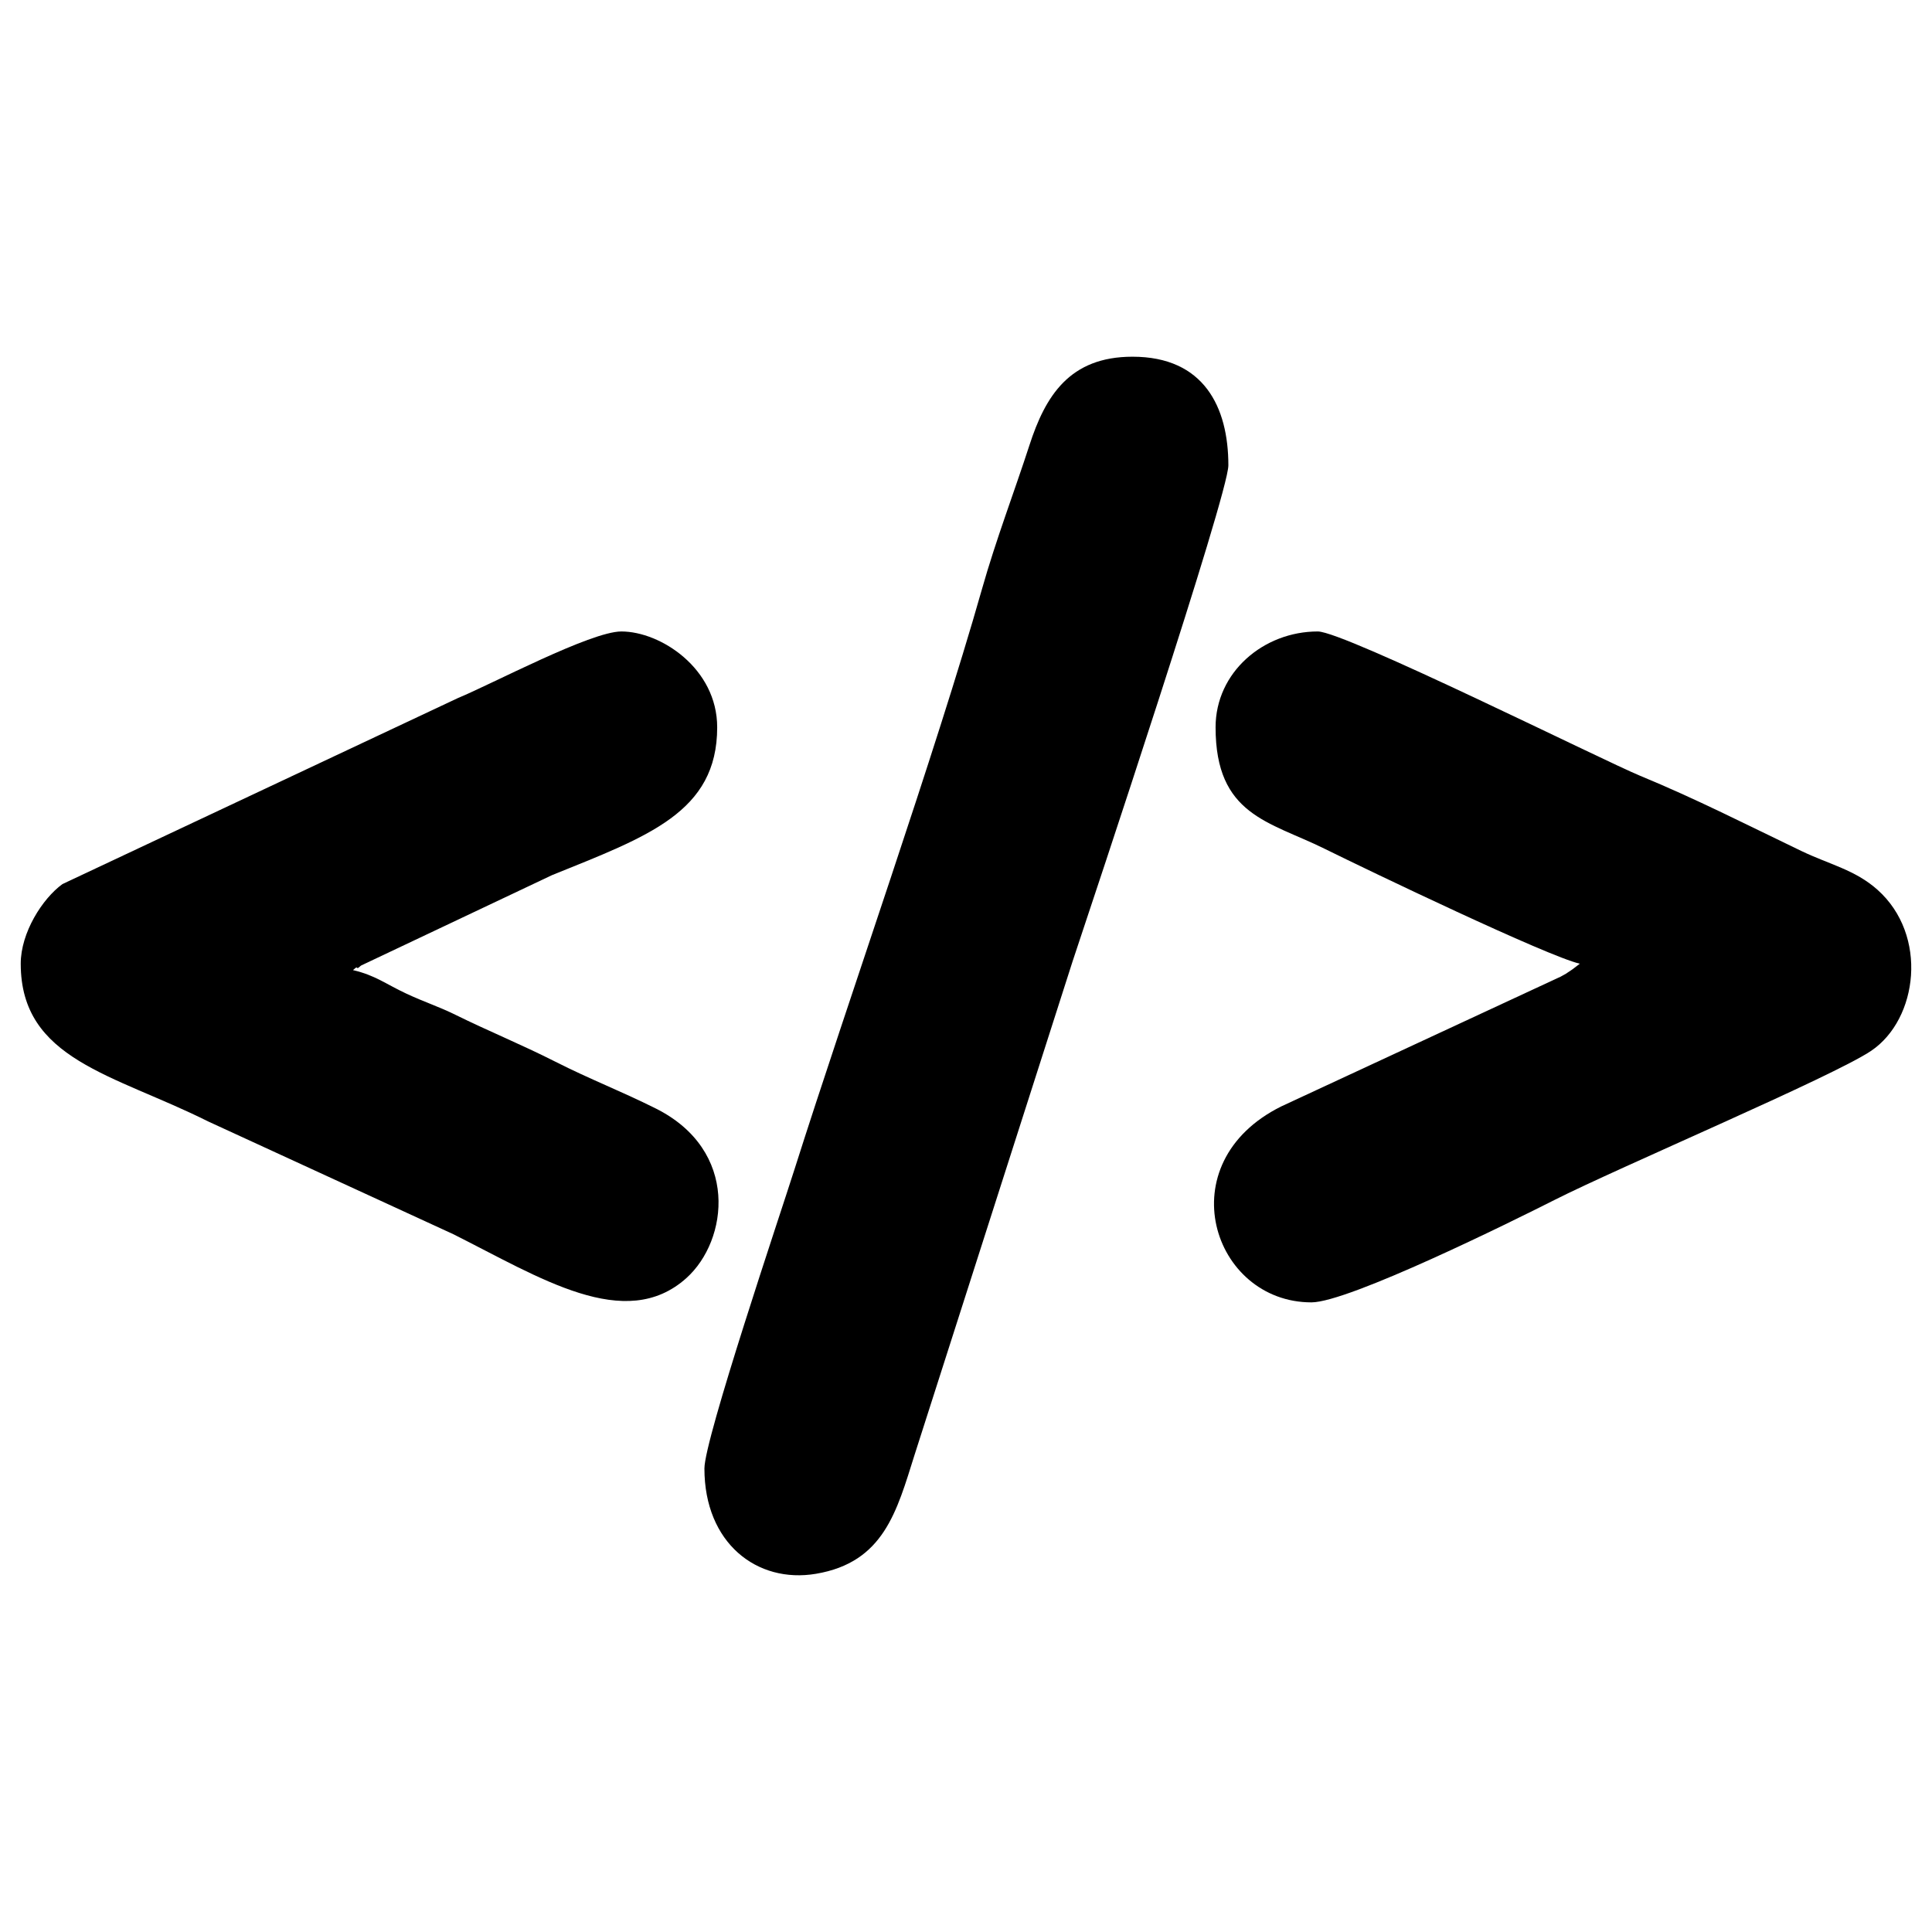 <?xml version="1.0" encoding="UTF-8"?>
<!DOCTYPE svg PUBLIC "-//W3C//DTD SVG 1.1//EN" "http://www.w3.org/Graphics/SVG/1.1/DTD/svg11.dtd">
<!-- Creator: CorelDRAW 2018 (64 Bit Versão de avaliação) -->
<svg xmlns="http://www.w3.org/2000/svg" xml:space="preserve" width="33.867mm" height="33.867mm" version="1.1" style="shape-rendering:geometricPrecision; text-rendering:geometricPrecision; image-rendering:optimizeQuality; fill-rule:evenodd; clip-rule:evenodd"
viewBox="0 0 3386.66 3386.66"
 xmlns:xlink="http://www.w3.org/1999/xlink">
 <defs>
  <style type="text/css">
   <![CDATA[
    .fil0 {fill:black}
   ]]>
  </style>
 </defs>
 <g id="Camada_x0020_1">
  <g id="_2249057271824">
   <g id="_1673513825904">
    <path class="fil0" d="M1234.8 2574.16c0,130.93 92.33,202 195.52,184.6 119,-20.05 141.66,-109.56 172.79,-208.31l277.09 -865.34c36.18,-108.47 273.04,-818.57 273.04,-869.42 0,-102.28 -42.93,-190.4 -168.02,-190.4 -110.47,0 -152.74,68.83 -180.73,155.26 -26.43,81.57 -58.31,164.4 -83.34,252.69 -81.41,287.01 -234.7,721.18 -328.23,1015.82 -25.75,81.18 -158.12,473.44 -158.12,525.1z"/>
    <path class="fil0" d="M2130.83 1274.91c0,154.18 93.94,164.92 190.58,212.65 80.23,39.62 390.37,188.38 447.86,201.77l-12.7 9.72c-17.65,11.61 -4.71,3.94 -20.7,12.88l-489.5 227.34c-200.62,99.24 -121,343.69 52.47,343.69 64.99,0 352.98,-142.49 425.58,-179.26 114.28,-57.87 489.16,-216.73 555.81,-261.83 81.74,-55.32 100.31,-202.58 10.76,-282.26 -39.41,-35.05 -83.64,-44.02 -133.59,-68 -95.14,-45.72 -184.35,-91.27 -282.61,-131.82 -64.34,-26.55 -518.29,-252.88 -564.75,-252.88 -95.17,0 -179.21,71.43 -179.21,168z"/>
    <path class="fil0" d="M36.35 1689.33c0,168.6 163.15,193.67 328.42,276.42l429.62 197.61c151.57,75.88 301.53,173.51 408.92,76.91 73.29,-65.92 93.42,-223.71 -54.1,-297.34 -61.9,-30.91 -114.29,-50.73 -175.74,-81.88 -60.37,-30.58 -117.49,-53.7 -175.32,-82.28 -29.23,-14.44 -53.35,-21.83 -86.09,-37.13 -36.14,-16.9 -54.13,-31.98 -93.29,-41.12 2.25,-1.55 6.04,-6.2 7.15,-4.04 1.1,2.15 5.62,-3.23 7.17,-4.04l334.47 -158.35c168.03,-68.03 289.63,-110.19 289.63,-259.18 0,-103.34 -99.37,-168 -168,-168 -53.66,0 -226.51,91.98 -286.49,116.73l-693.2 326.05c-35.16,25.52 -73.15,85.17 -73.15,139.64z"/>
   </g>
  </g>
 </g>
</svg>
